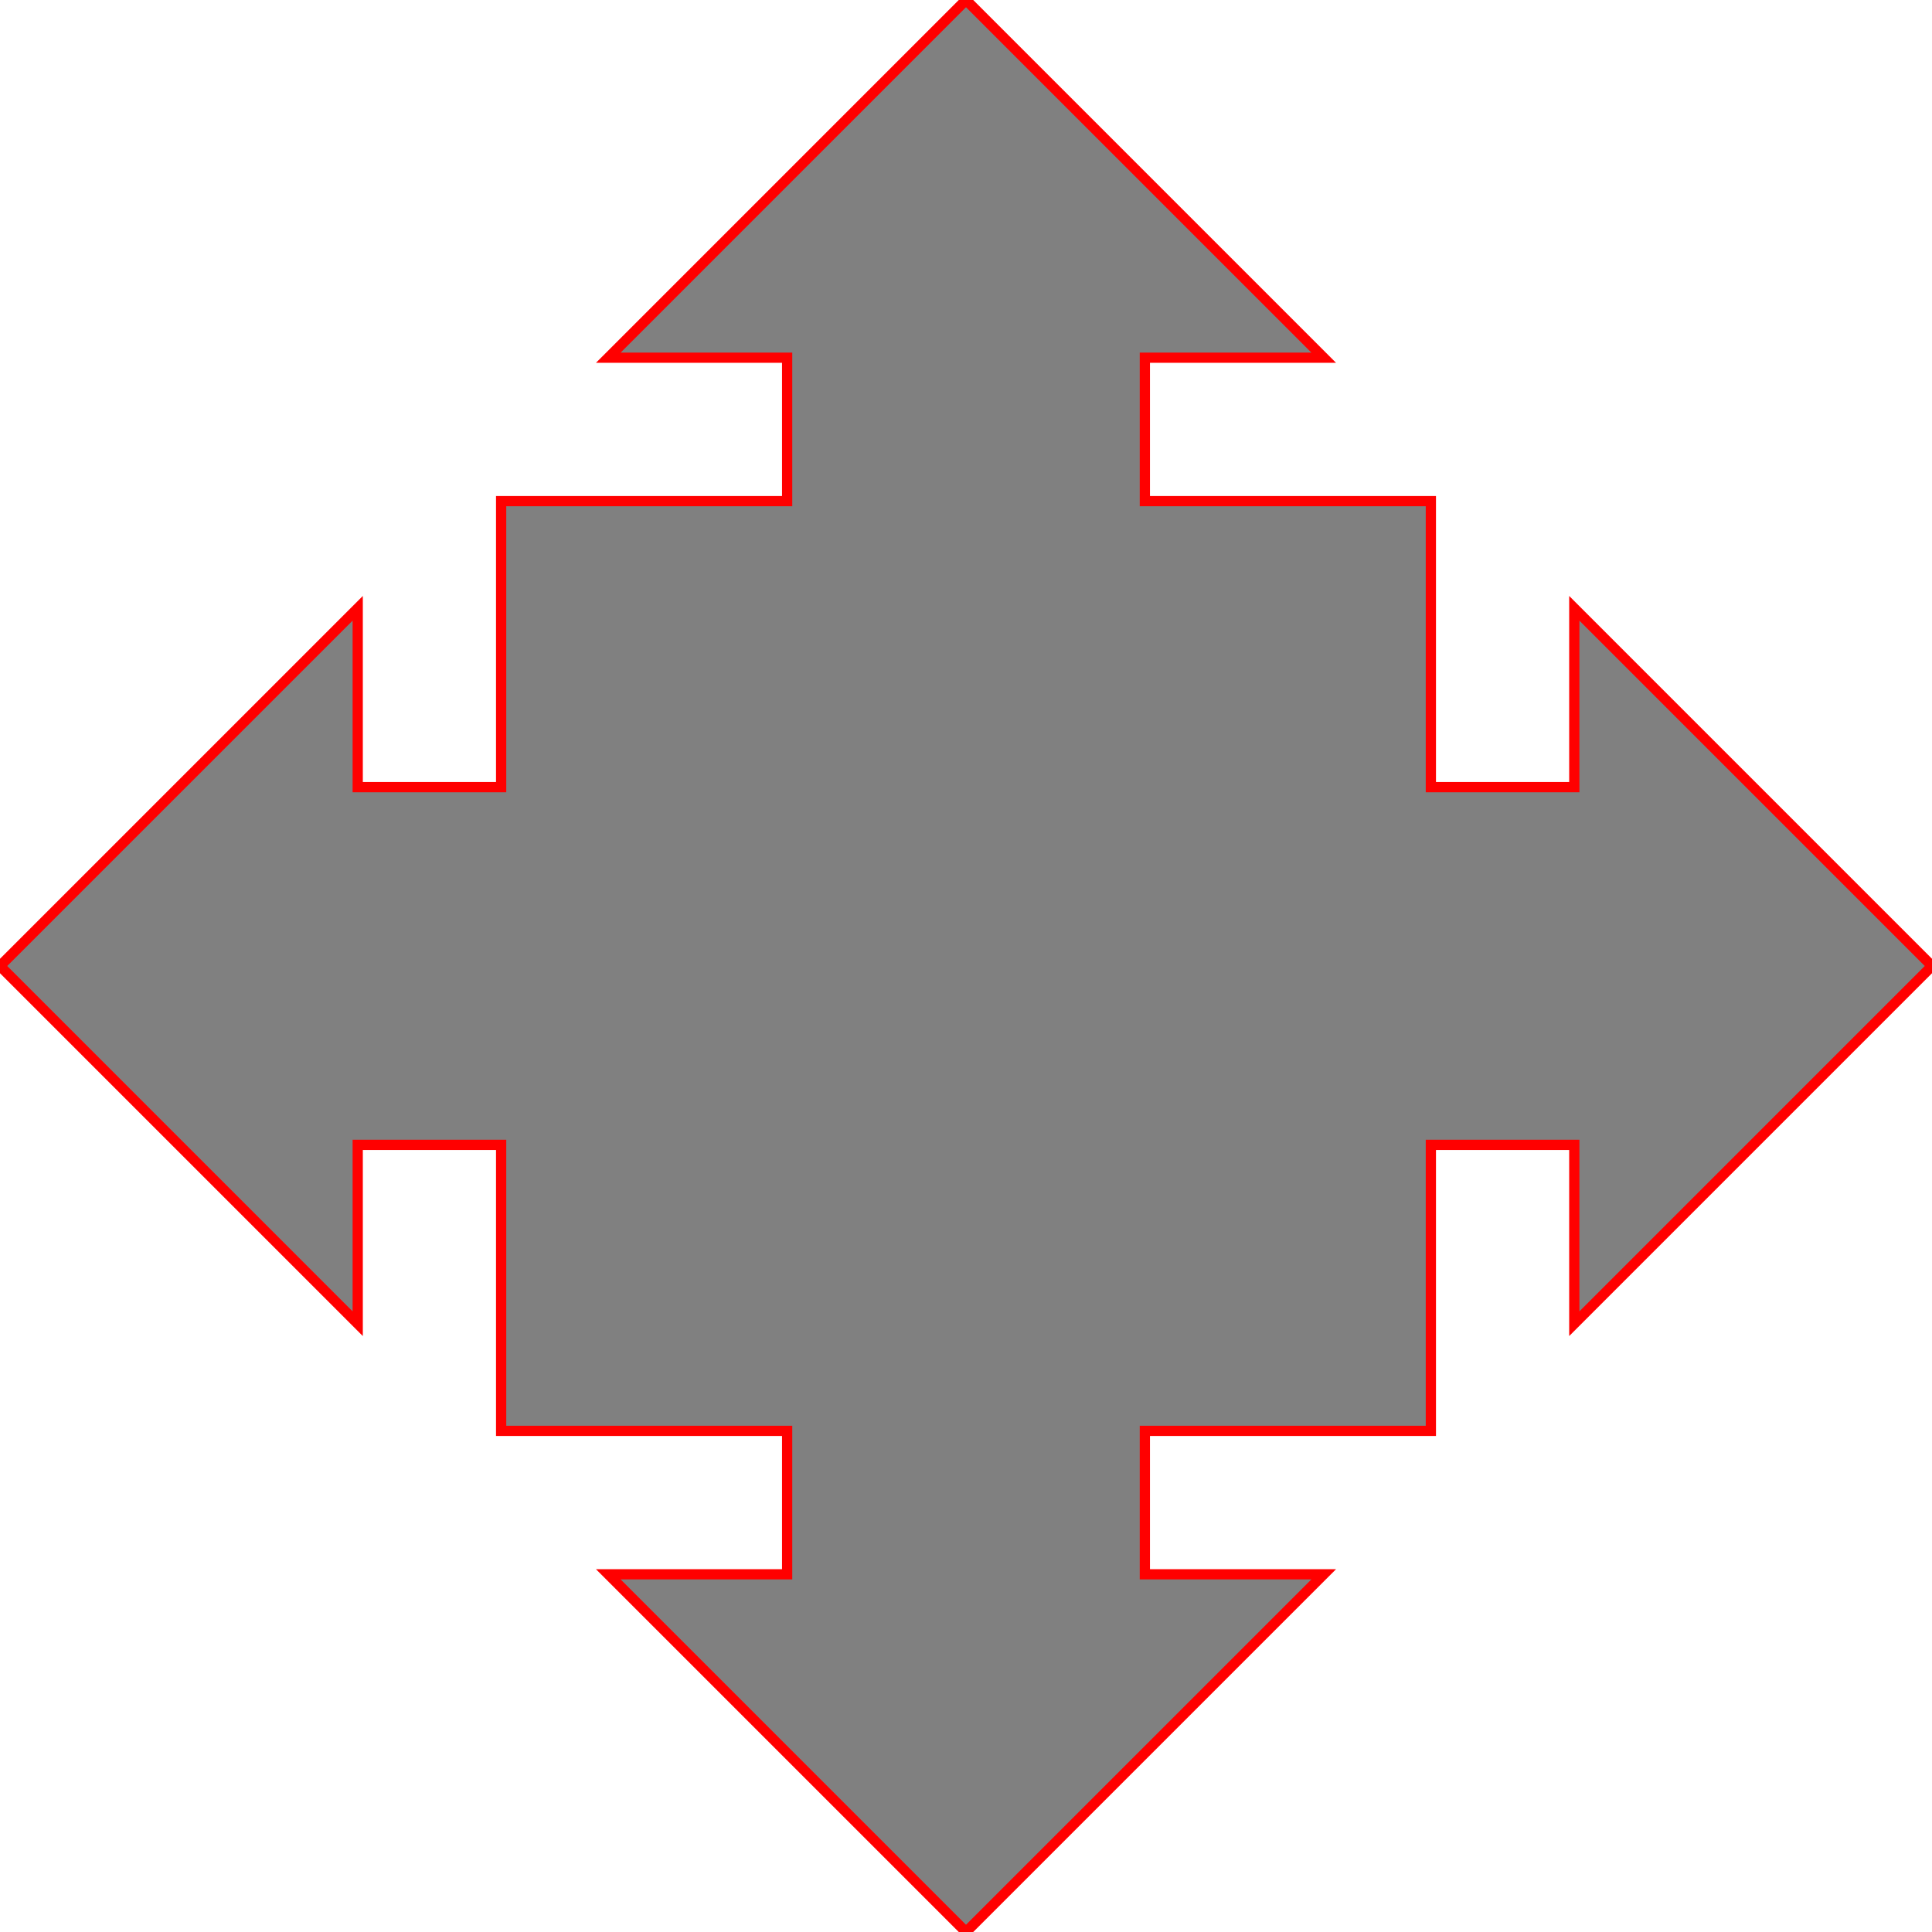 <?xml version="1.0" encoding="utf-8" ?>
<svg baseProfile="full" height="188.85" version="1.1" width="188.85" xmlns="http://www.w3.org/2000/svg" xmlns:ev="http://www.w3.org/2001/xml-events" xmlns:xlink="http://www.w3.org/1999/xlink"><defs><style type="text/css"><![CDATA[.non-scaling-stroke { vector-effect: non-scaling-stroke; }]]></style></defs><path class="non-scaling-stroke" d="M 0.0 94.425 L 34.966 59.46 L 34.966 76.942 L 48.985 76.942 L 48.985 48.985 L 76.942 48.985 L 76.942 34.966 L 59.46 34.966 L 94.425 0.0 L 129.391 34.966 L 111.908 34.966 L 111.908 48.985 L 139.865 48.985 L 139.865 76.942 L 153.885 76.942 L 153.885 59.46 L 188.85 94.425 L 153.885 129.391 L 153.885 111.908 L 139.865 111.908 L 139.865 139.865 L 111.908 139.865 L 111.908 153.885 L 129.391 153.885 L 94.425 188.85 L 59.46 153.885 L 76.942 153.885 L 76.942 139.865 L 48.985 139.865 L 48.985 111.908 L 34.966 111.908 L 34.966 129.391 Z" fill="#808080" opacity="1" stroke="red" stroke-width="1" /></svg>